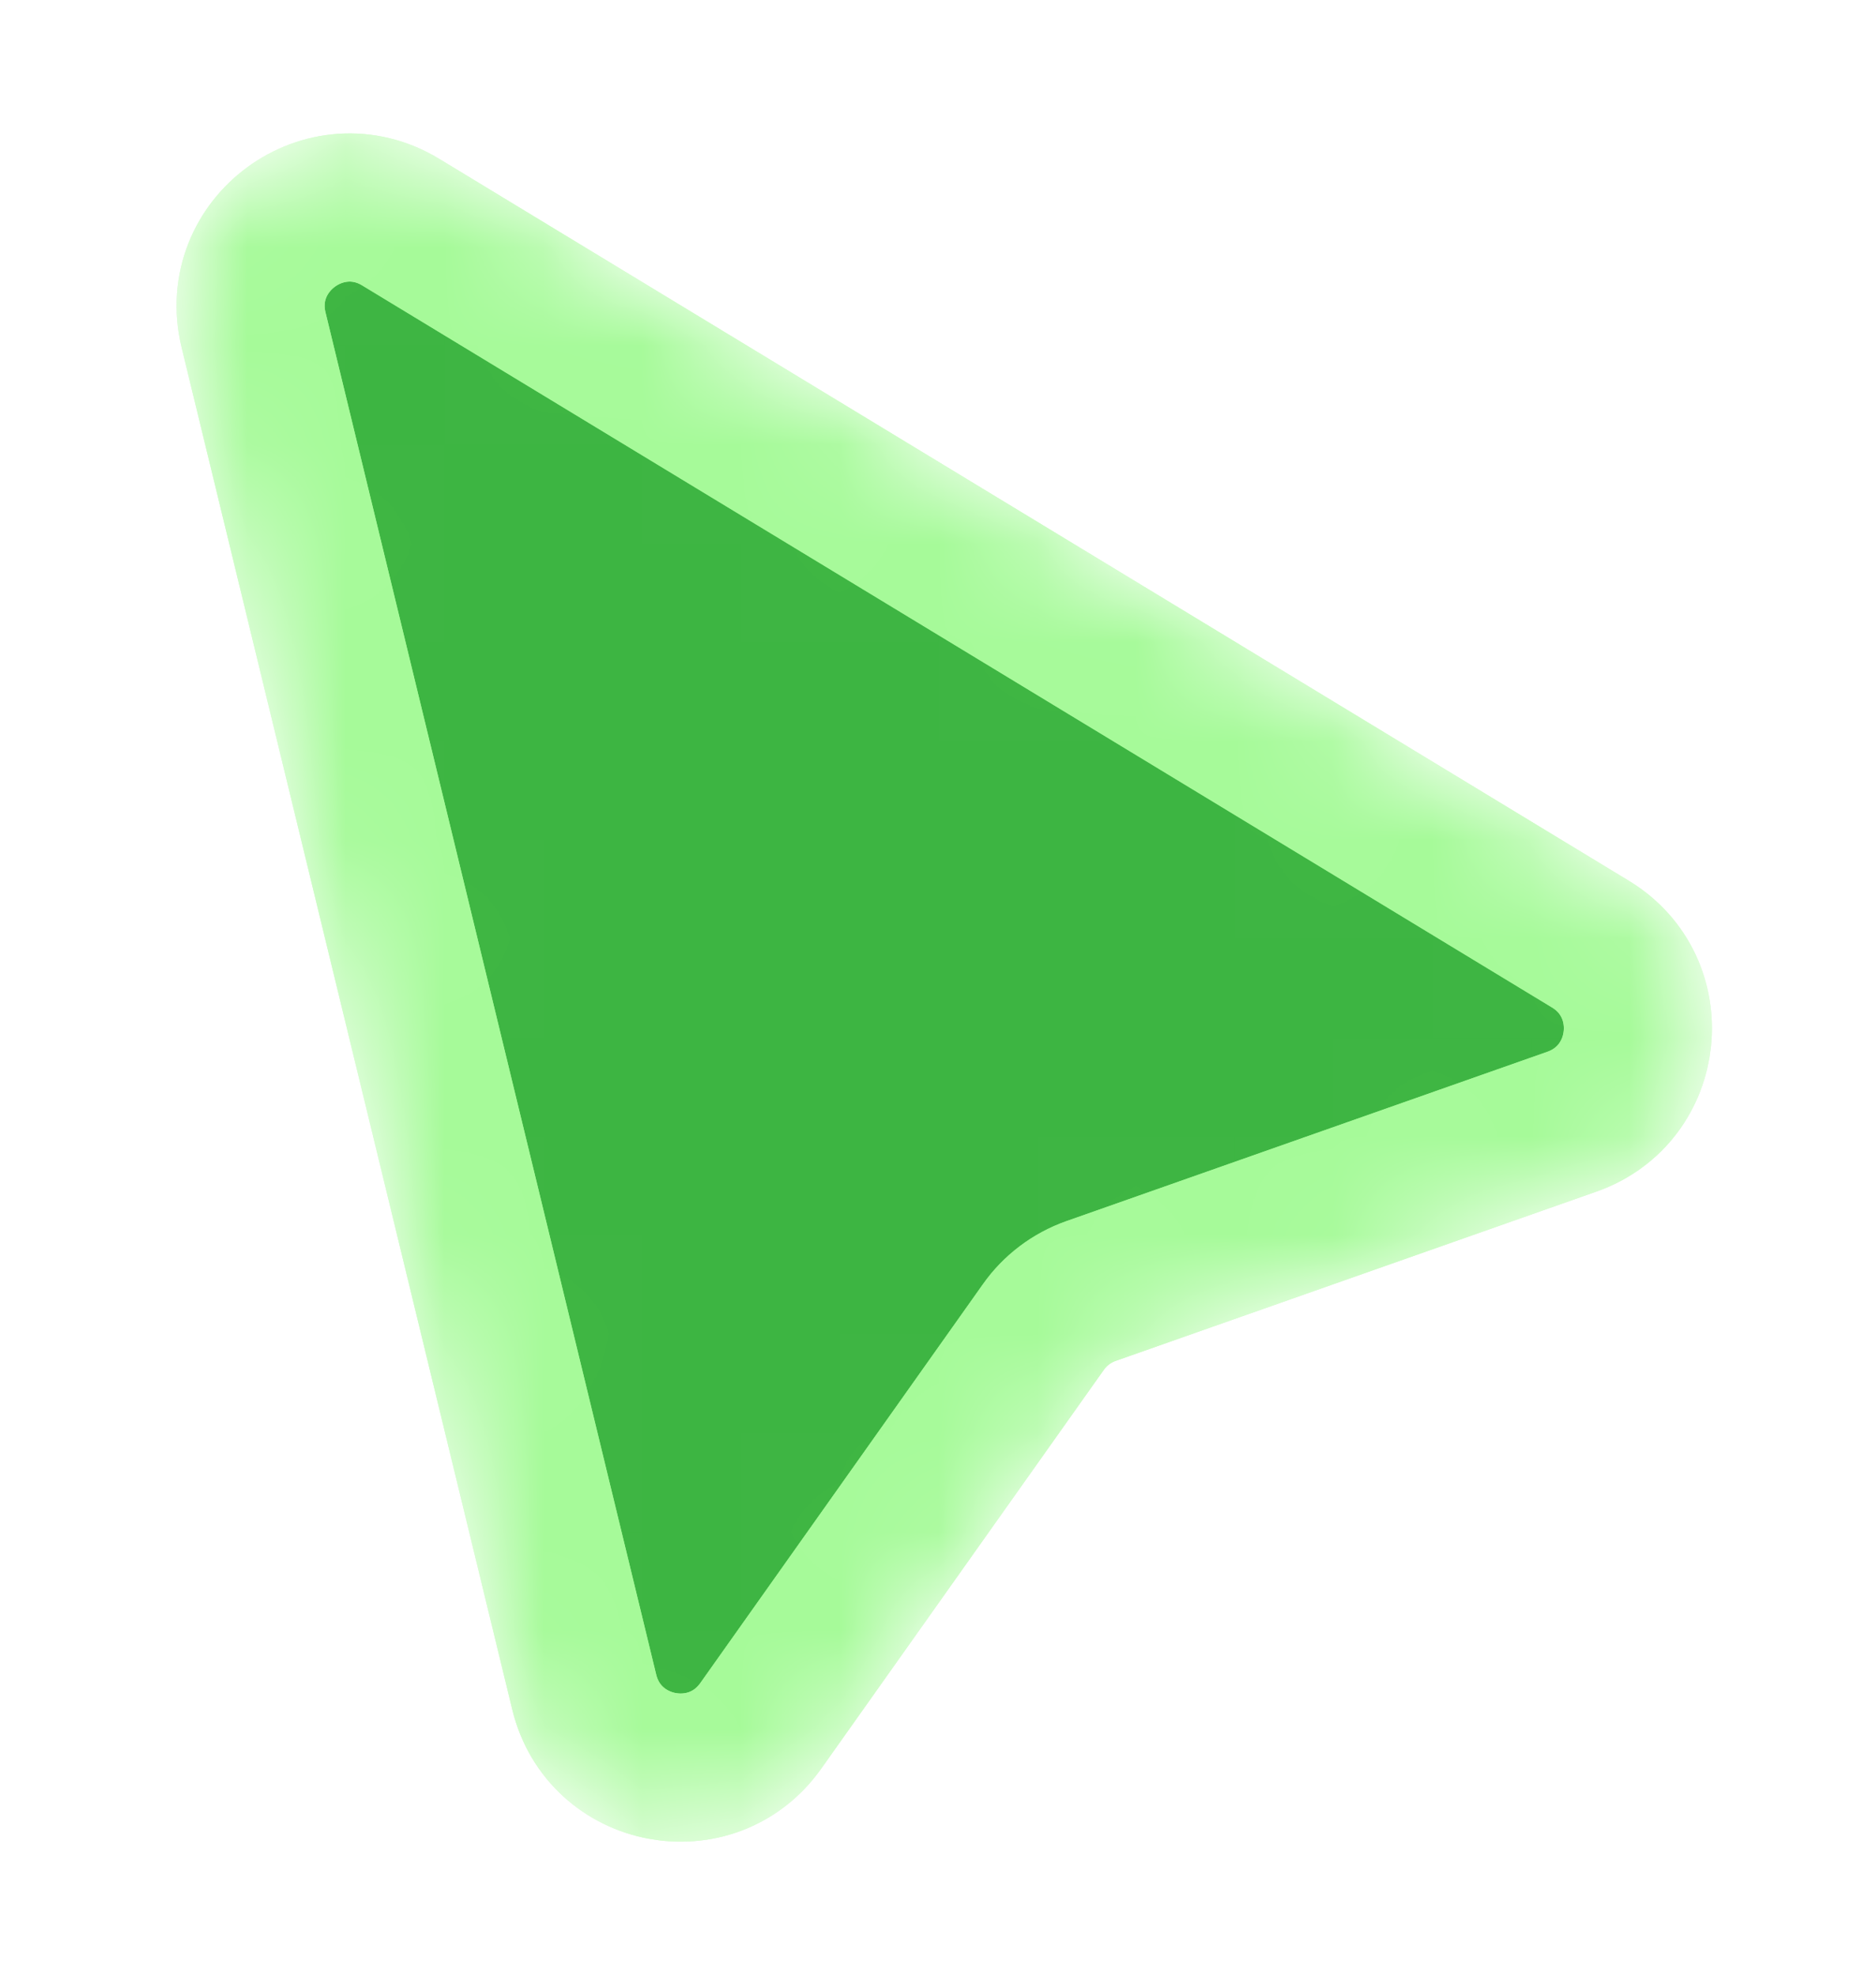 <svg width="19" height="20" viewBox="0 0 19 20" fill="none" xmlns="http://www.w3.org/2000/svg">
<g filter="url(#filter0_d)">
<mask id="mask0" style="mask-type:alpha" maskUnits="userSpaceOnUse" x="0" y="0" width="17" height="18">
<path d="M4.917 16.129L1.568 2.34C1.358 1.475 2.298 0.787 3.059 1.249L15.107 8.557C15.829 8.994 15.717 10.075 14.92 10.355L10.05 12.069C9.855 12.138 9.686 12.265 9.567 12.434L6.705 16.471C6.209 17.171 5.12 16.963 4.917 16.129Z" fill="black" stroke="white" stroke-width="1.5" stroke-linejoin="round"/>
</mask>
<g mask="url(#mask0)">
<path d="M4.917 16.129L1.568 2.34C1.358 1.475 2.298 0.787 3.059 1.249L15.107 8.557C15.829 8.994 15.717 10.075 14.92 10.355L10.05 12.069C9.855 12.138 9.686 12.265 9.567 12.434L6.705 16.471C6.209 17.171 5.12 16.963 4.917 16.129Z" fill="#3DB542" stroke="#A6FA99" stroke-width="1.5" stroke-linejoin="round"/>
<path d="M4.917 16.129L1.568 2.34C1.358 1.475 2.298 0.787 3.059 1.249L15.107 8.557C15.829 8.994 15.717 10.075 14.92 10.355L10.05 12.069C9.855 12.138 9.686 12.265 9.567 12.434L6.705 16.471C6.209 17.171 5.12 16.963 4.917 16.129Z" stroke="#A6FA99" stroke-width="1.5" stroke-linejoin="round"/>
</g>
</g>
<defs>
<filter id="filter0_d" x="0.787" y="0.348" width="17.551" height="19.296" filterUnits="userSpaceOnUse" color-interpolation-filters="sRGB">
<feFlood flood-opacity="0" result="BackgroundImageFix"/>
<feColorMatrix in="SourceAlpha" type="matrix" values="0 0 0 0 0 0 0 0 0 0 0 0 0 0 0 0 0 0 127 0" result="hardAlpha"/>
<feOffset dx="1" dy="1"/>
<feGaussianBlur stdDeviation="0.5"/>
<feComposite in2="hardAlpha" operator="out"/>
<feColorMatrix type="matrix" values="0 0 0 0 0 0 0 0 0 0 0 0 0 0 0 0 0 0 0.2 0"/>
<feBlend mode="normal" in2="BackgroundImageFix" result="effect1_dropShadow"/>
<feBlend mode="normal" in="SourceGraphic" in2="effect1_dropShadow" result="shape"/>
</filter>
</defs>
</svg>
